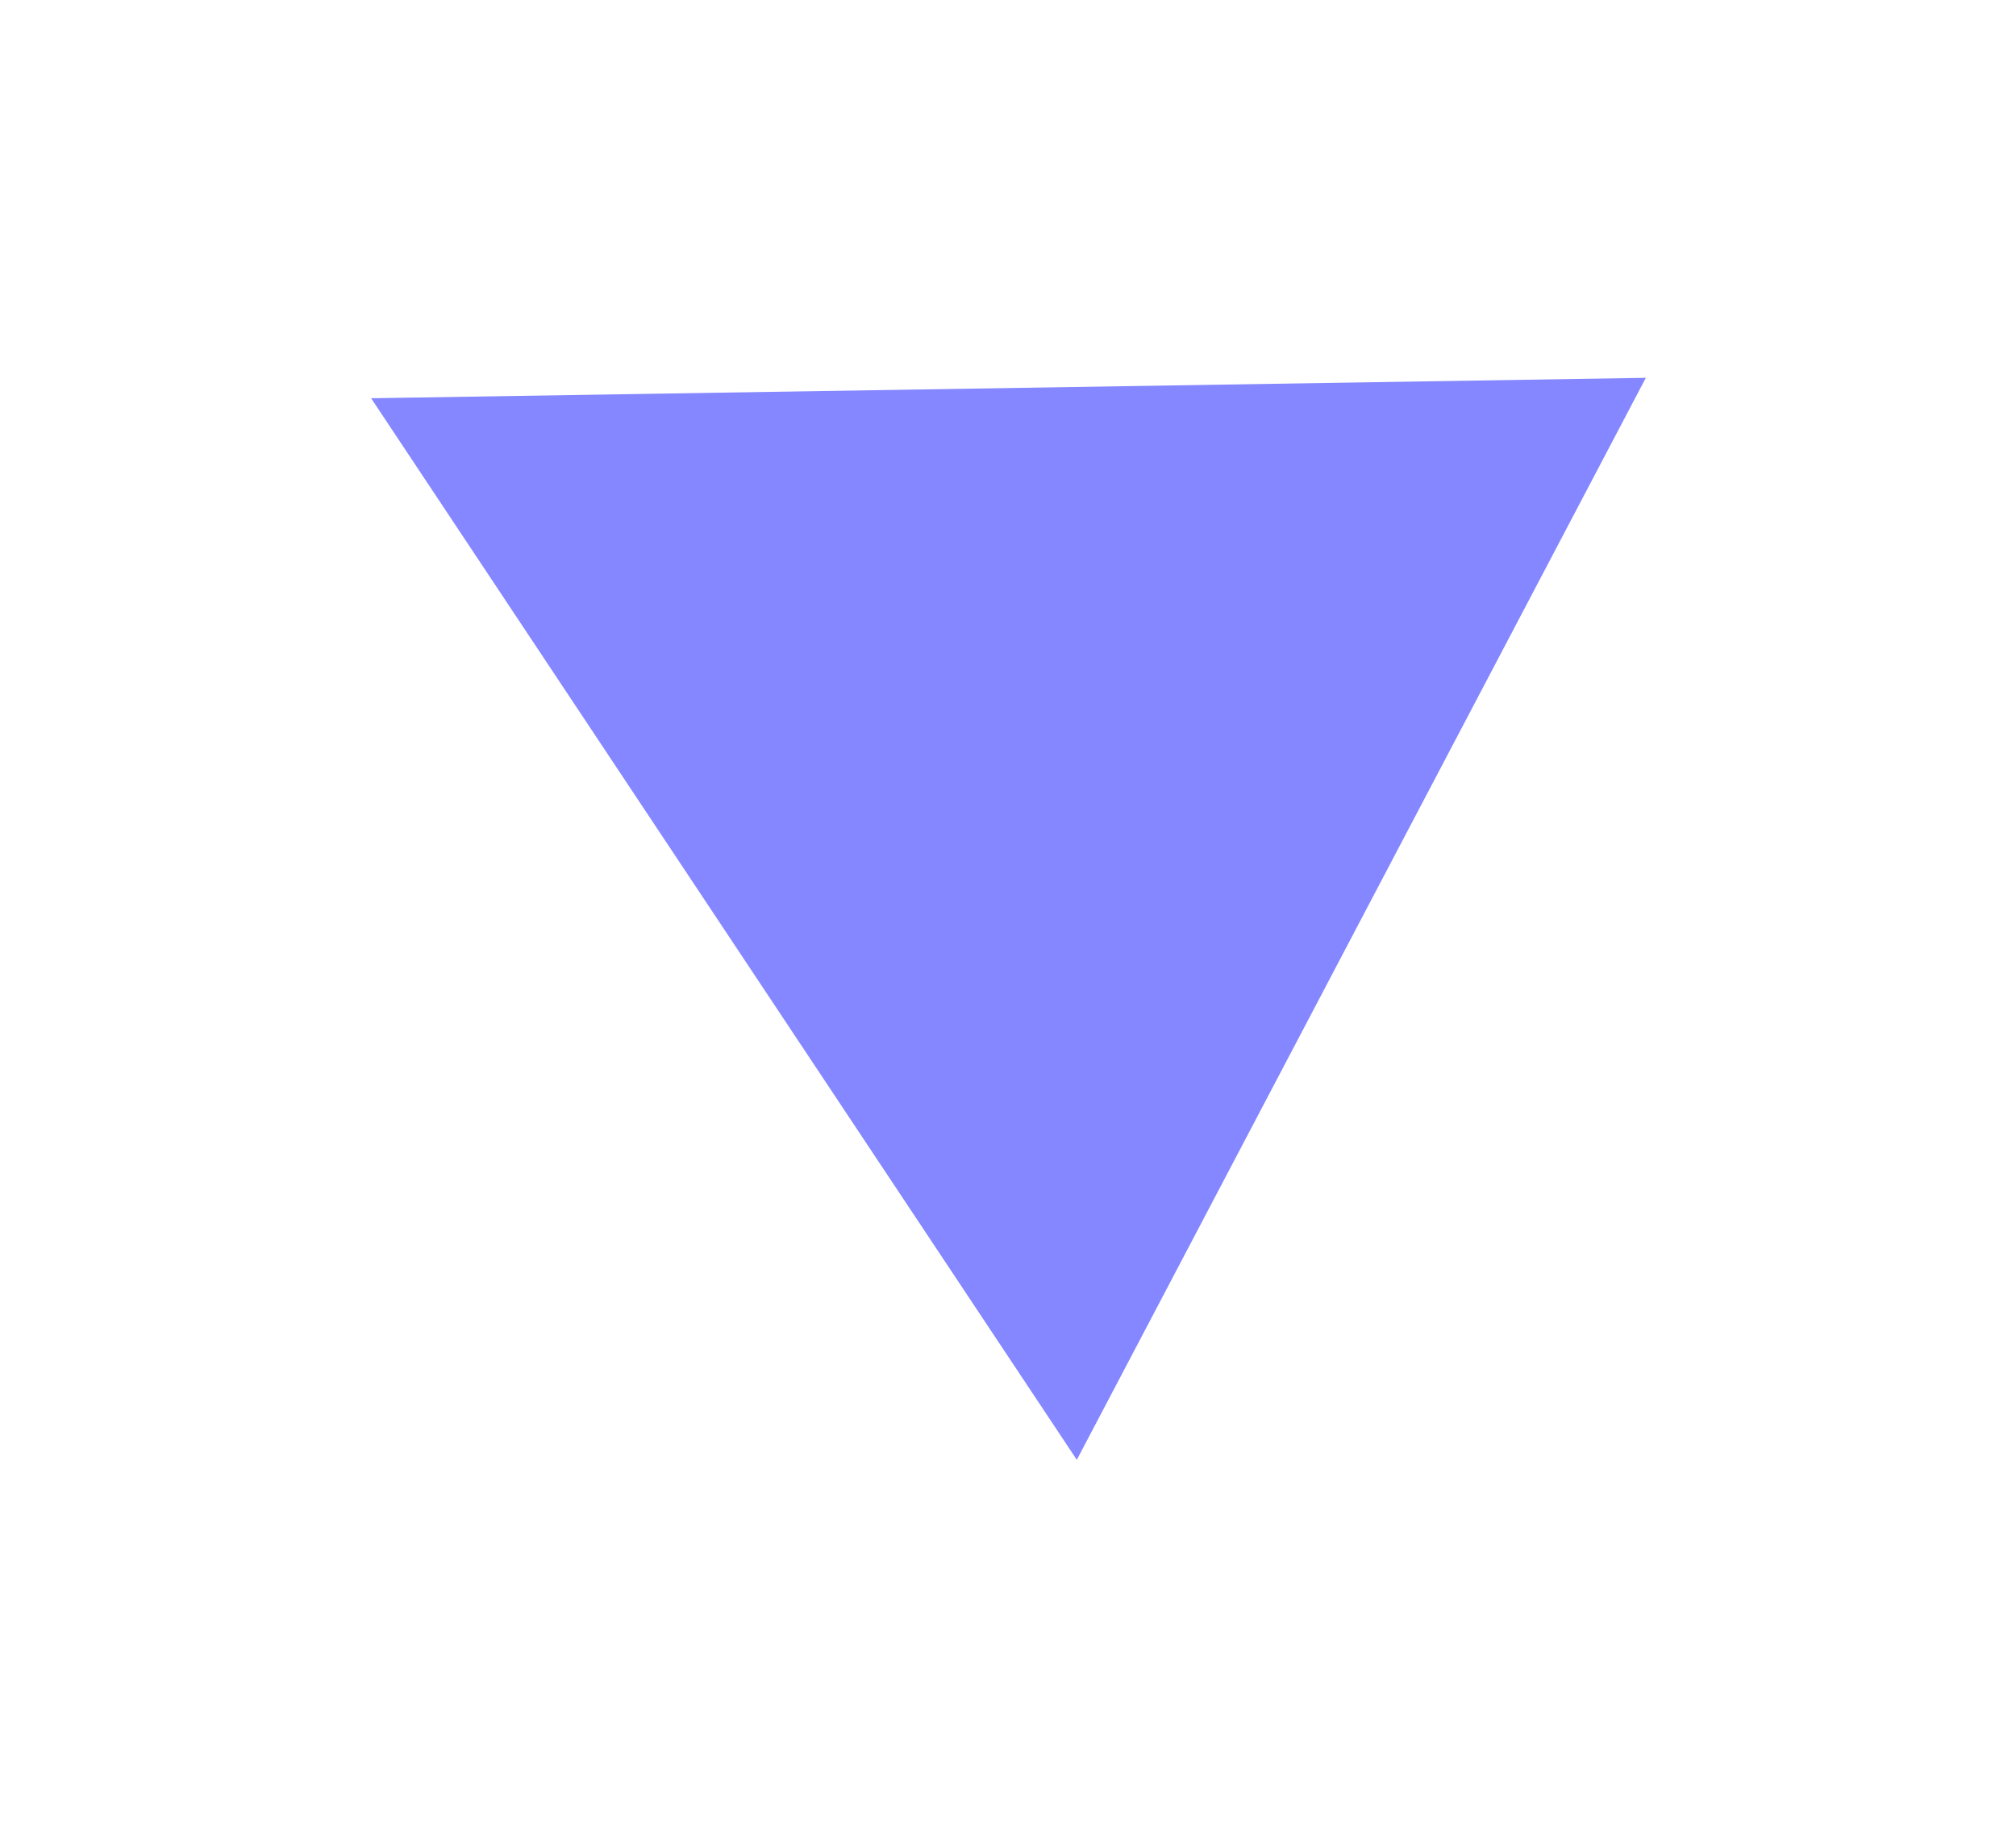 <svg width="153" height="139" viewBox="0 0 153 139" fill="none" xmlns="http://www.w3.org/2000/svg">
<g filter="url(#filter0_d_166_216)">
<path d="M28.166 26.23L124.907 24.679L81.722 106.81L28.166 26.23Z" fill="#8487FF"/>
</g>
<defs>
<filter id="filter0_d_166_216" x="0.166" y="0.679" width="152.742" height="138.131" filterUnits="userSpaceOnUse" color-interpolation-filters="sRGB">
<feFlood flood-opacity="0" result="BackgroundImageFix"/>
<feColorMatrix in="SourceAlpha" type="matrix" values="0 0 0 0 0 0 0 0 0 0 0 0 0 0 0 0 0 0 127 0" result="hardAlpha"/>
<feOffset dy="4"/>
<feGaussianBlur stdDeviation="14"/>
<feComposite in2="hardAlpha" operator="out"/>
<feColorMatrix type="matrix" values="0 0 0 0 0.6 0 0 0 0 0.502 0 0 0 0 0.988 0 0 0 0.44 0"/>
<feBlend mode="normal" in2="BackgroundImageFix" result="effect1_dropShadow_166_216"/>
<feBlend mode="normal" in="SourceGraphic" in2="effect1_dropShadow_166_216" result="shape"/>
</filter>
</defs>
</svg>
